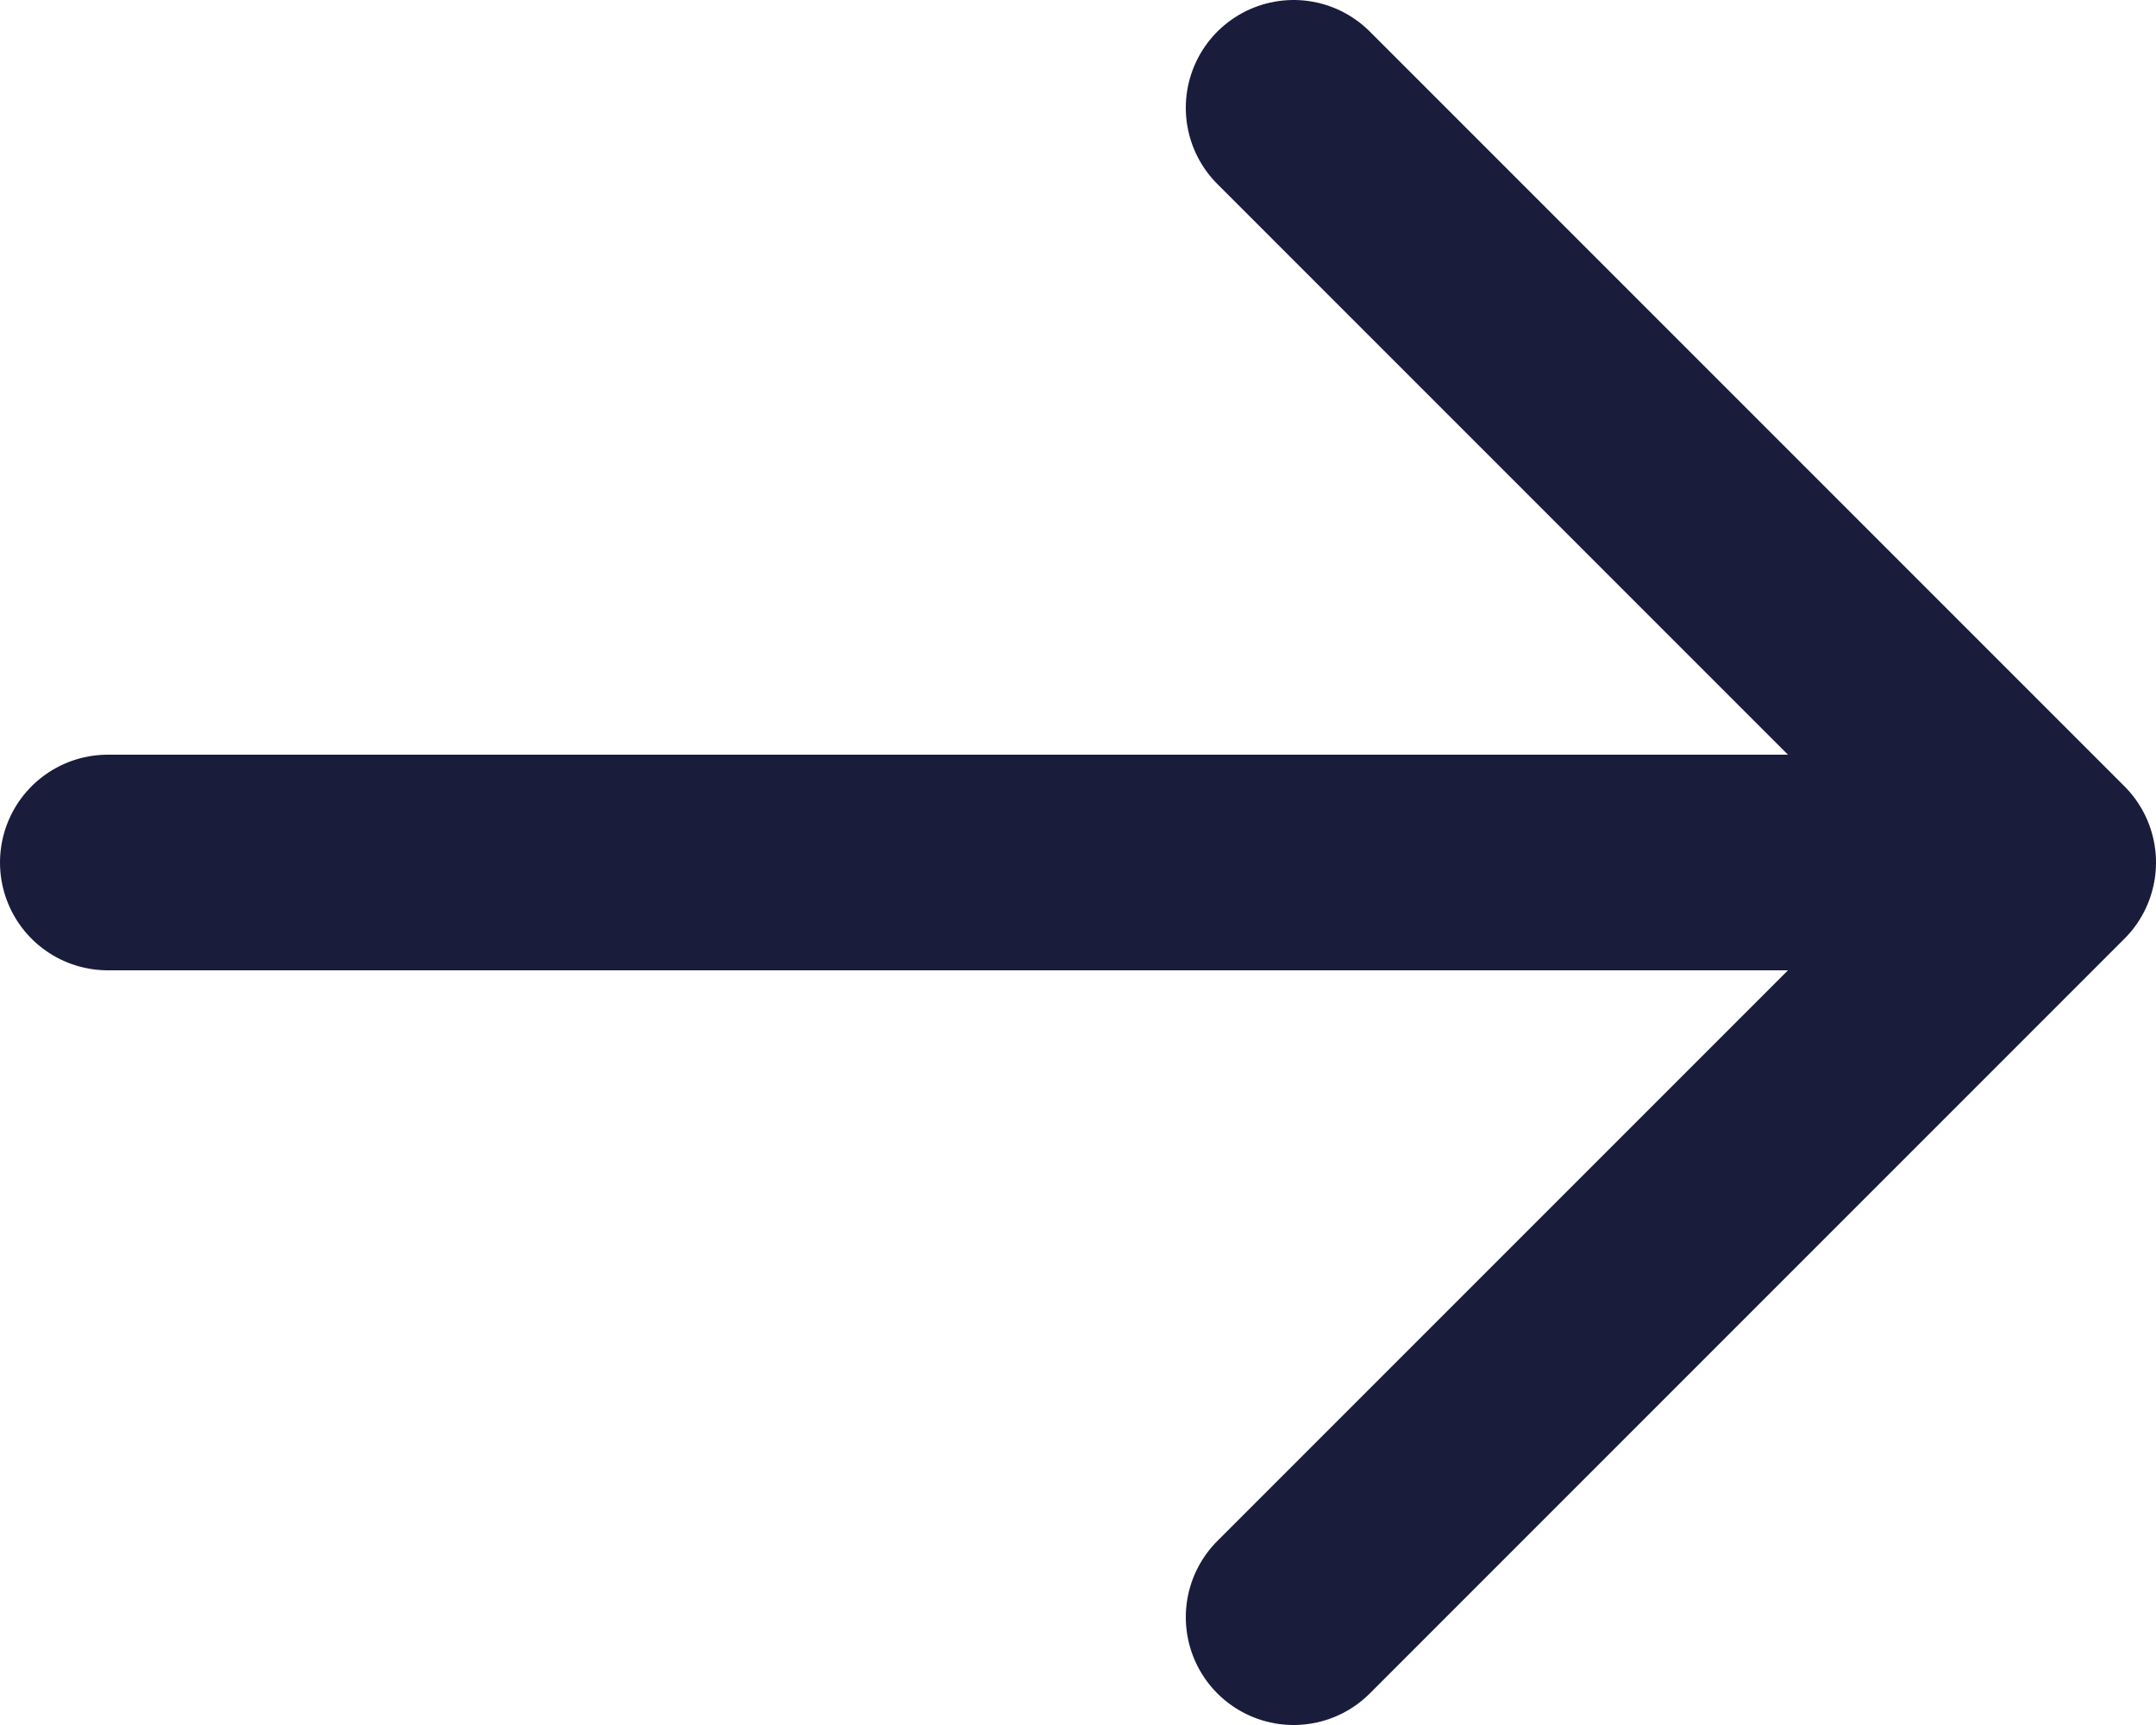 <svg width="20" height="16" viewBox="0 0 20 16" fill="none" xmlns="http://www.w3.org/2000/svg">
    <path d="M12 1L19 8M19 8L12 15M19 8H1" stroke="#1A1C3B" stroke-width="2" stroke-linecap="round"
        stroke-linejoin="round" />
</svg>
    